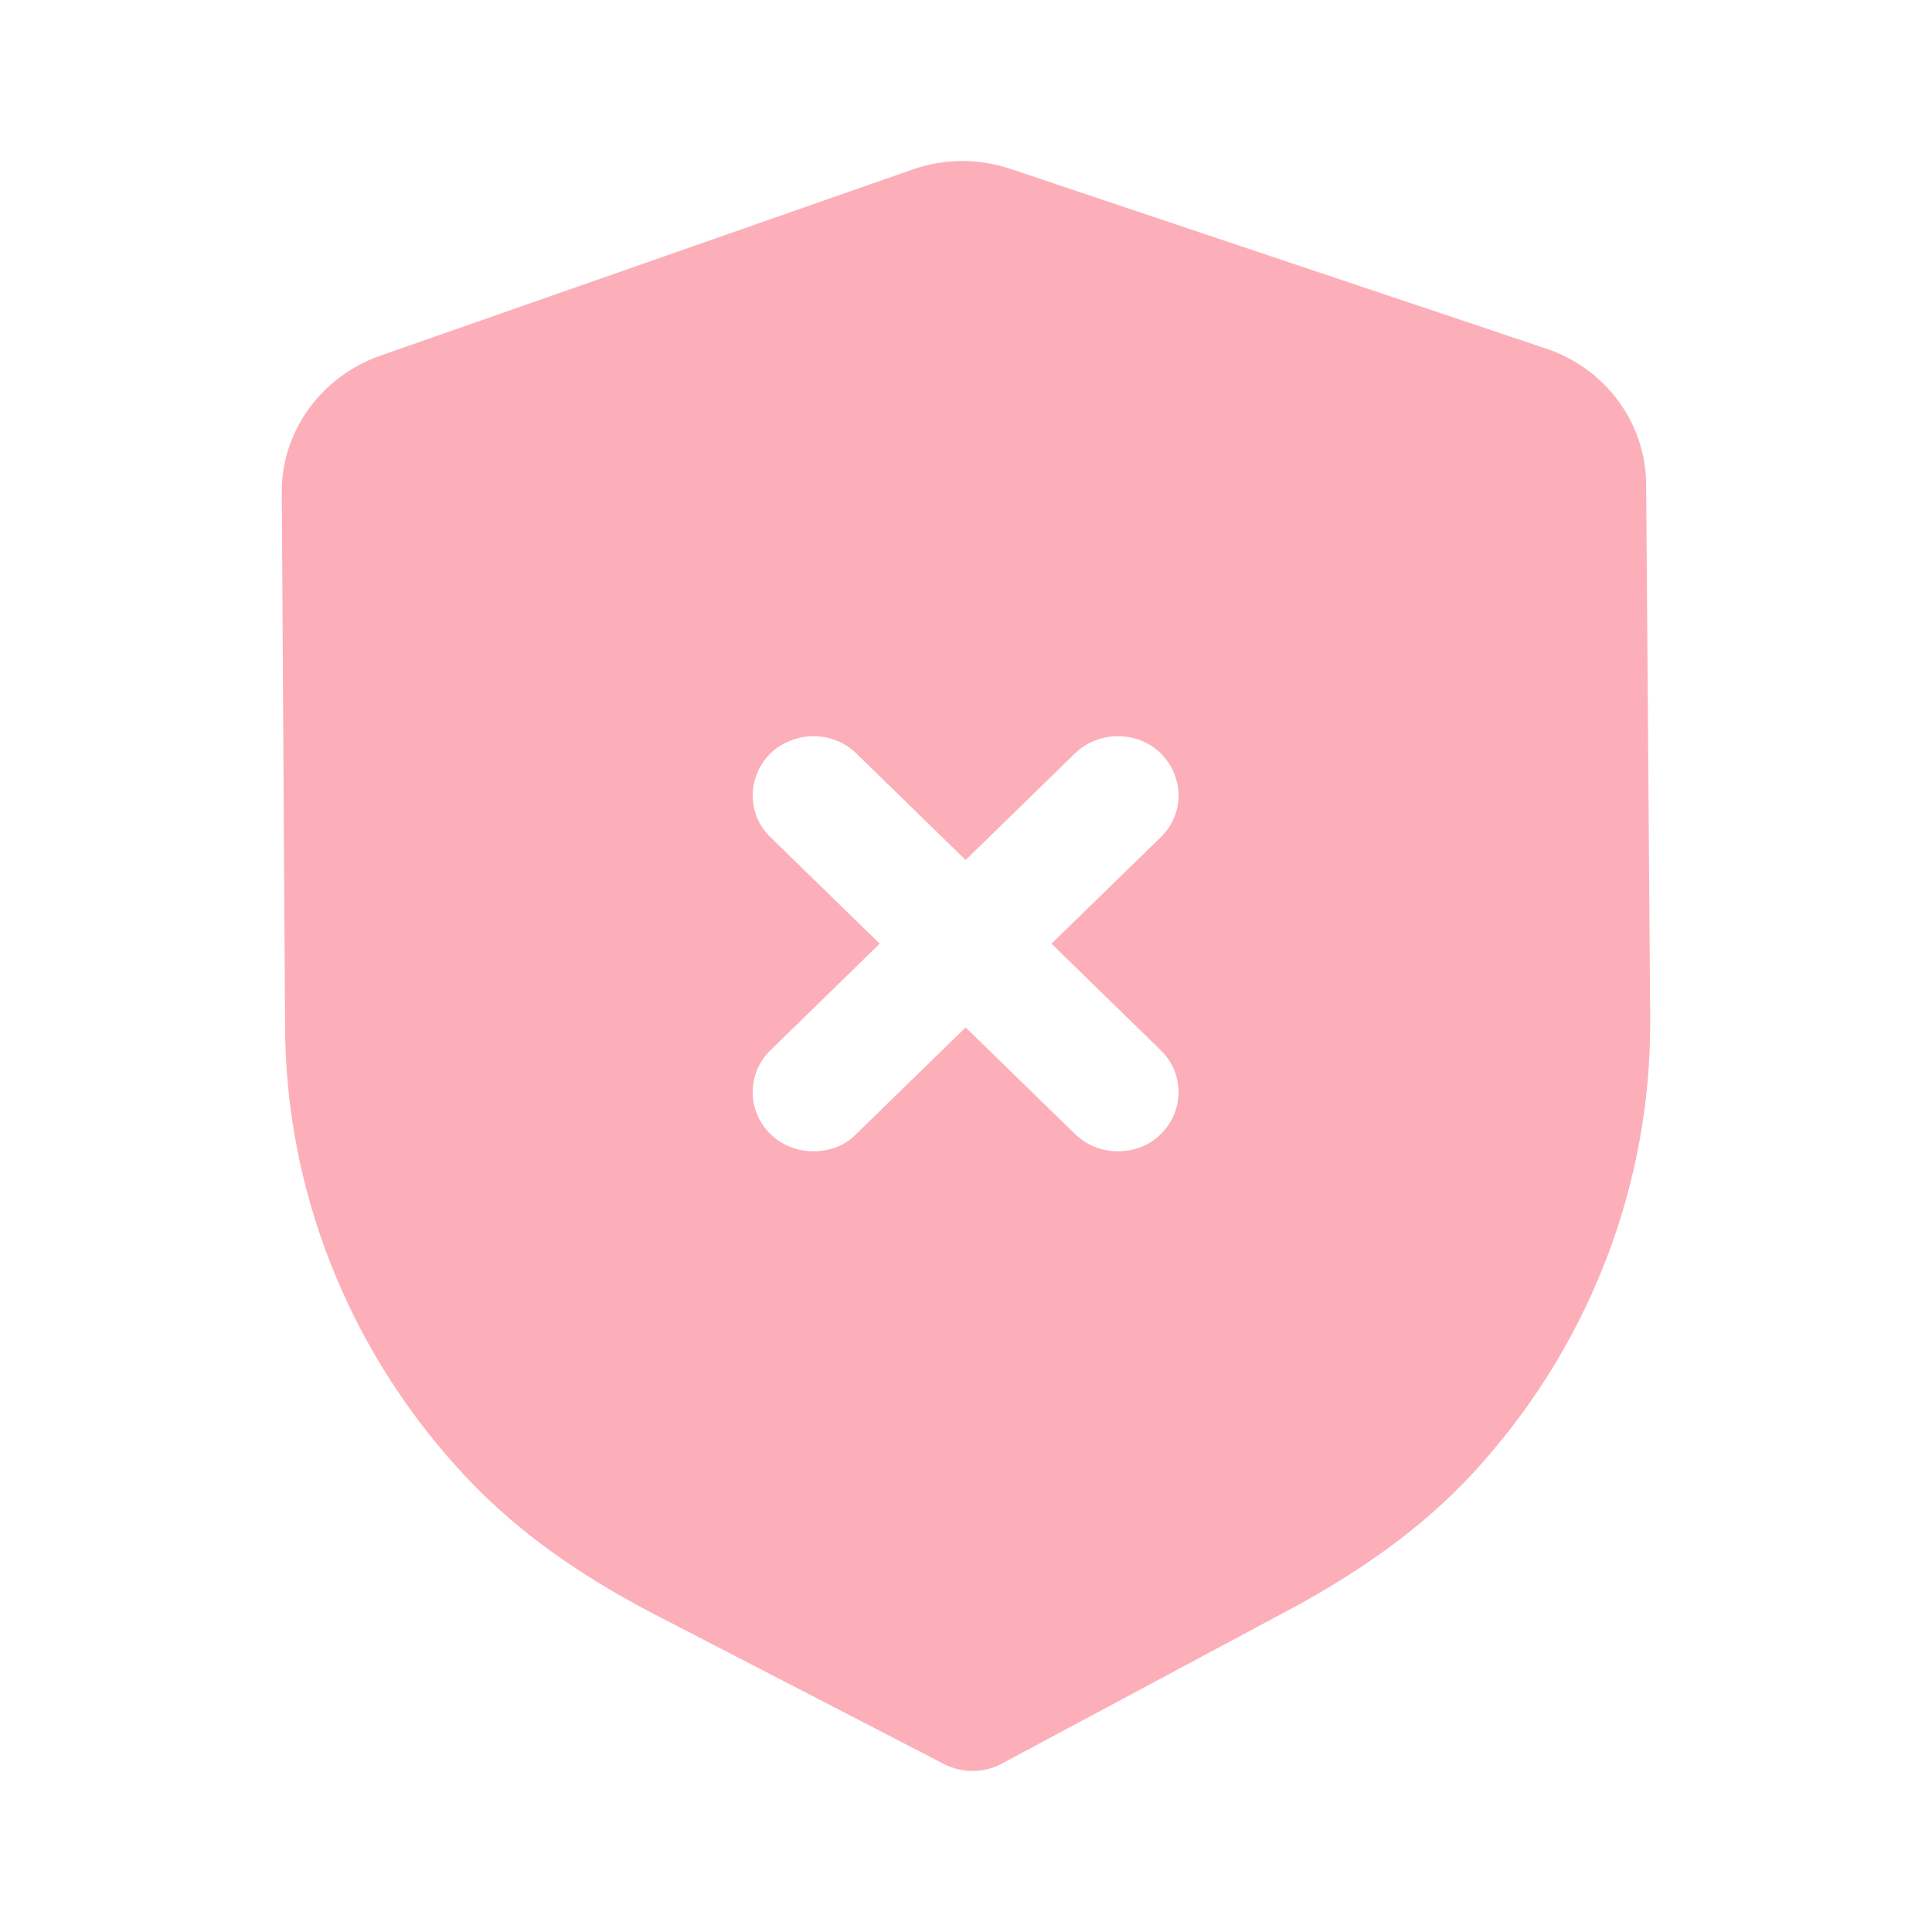 <svg width="20" height="20" viewBox="0 0 20 20" fill="none" xmlns="http://www.w3.org/2000/svg">
    <path fill-rule="evenodd" clip-rule="evenodd"
          d="M16.001 3.607C16.622 3.812 17.041 4.384 17.041 5.022L17.083 10.553C17.092 12.228 16.48 13.854 15.356 15.13C14.844 15.718 14.181 16.217 13.343 16.666L10.365 18.26C10.273 18.309 10.172 18.333 10.072 18.333C9.971 18.333 9.862 18.309 9.77 18.26L6.767 16.707C5.92 16.266 5.257 15.776 4.737 15.195C3.596 13.937 2.959 12.311 2.951 10.636L2.917 5.103C2.909 4.465 3.328 3.894 3.94 3.681L9.451 1.753C9.778 1.638 10.139 1.638 10.474 1.753L16.001 3.607ZM12.017 11.739C12.261 11.502 12.261 11.11 12.017 10.873L10.885 9.769L12.017 8.666C12.261 8.429 12.261 8.045 12.017 7.799C11.774 7.562 11.372 7.562 11.128 7.799L9.996 8.903L8.864 7.799C8.621 7.562 8.226 7.562 7.975 7.799C7.731 8.045 7.731 8.429 7.975 8.666L9.107 9.769L7.975 10.873C7.731 11.11 7.731 11.502 7.975 11.739C8.101 11.861 8.26 11.918 8.419 11.918C8.587 11.918 8.746 11.861 8.864 11.739L9.996 10.636L11.128 11.739C11.254 11.861 11.414 11.918 11.573 11.918C11.732 11.918 11.9 11.861 12.017 11.739Z"
          fill="#F84960" fill-opacity="0.44"/>
</svg>
